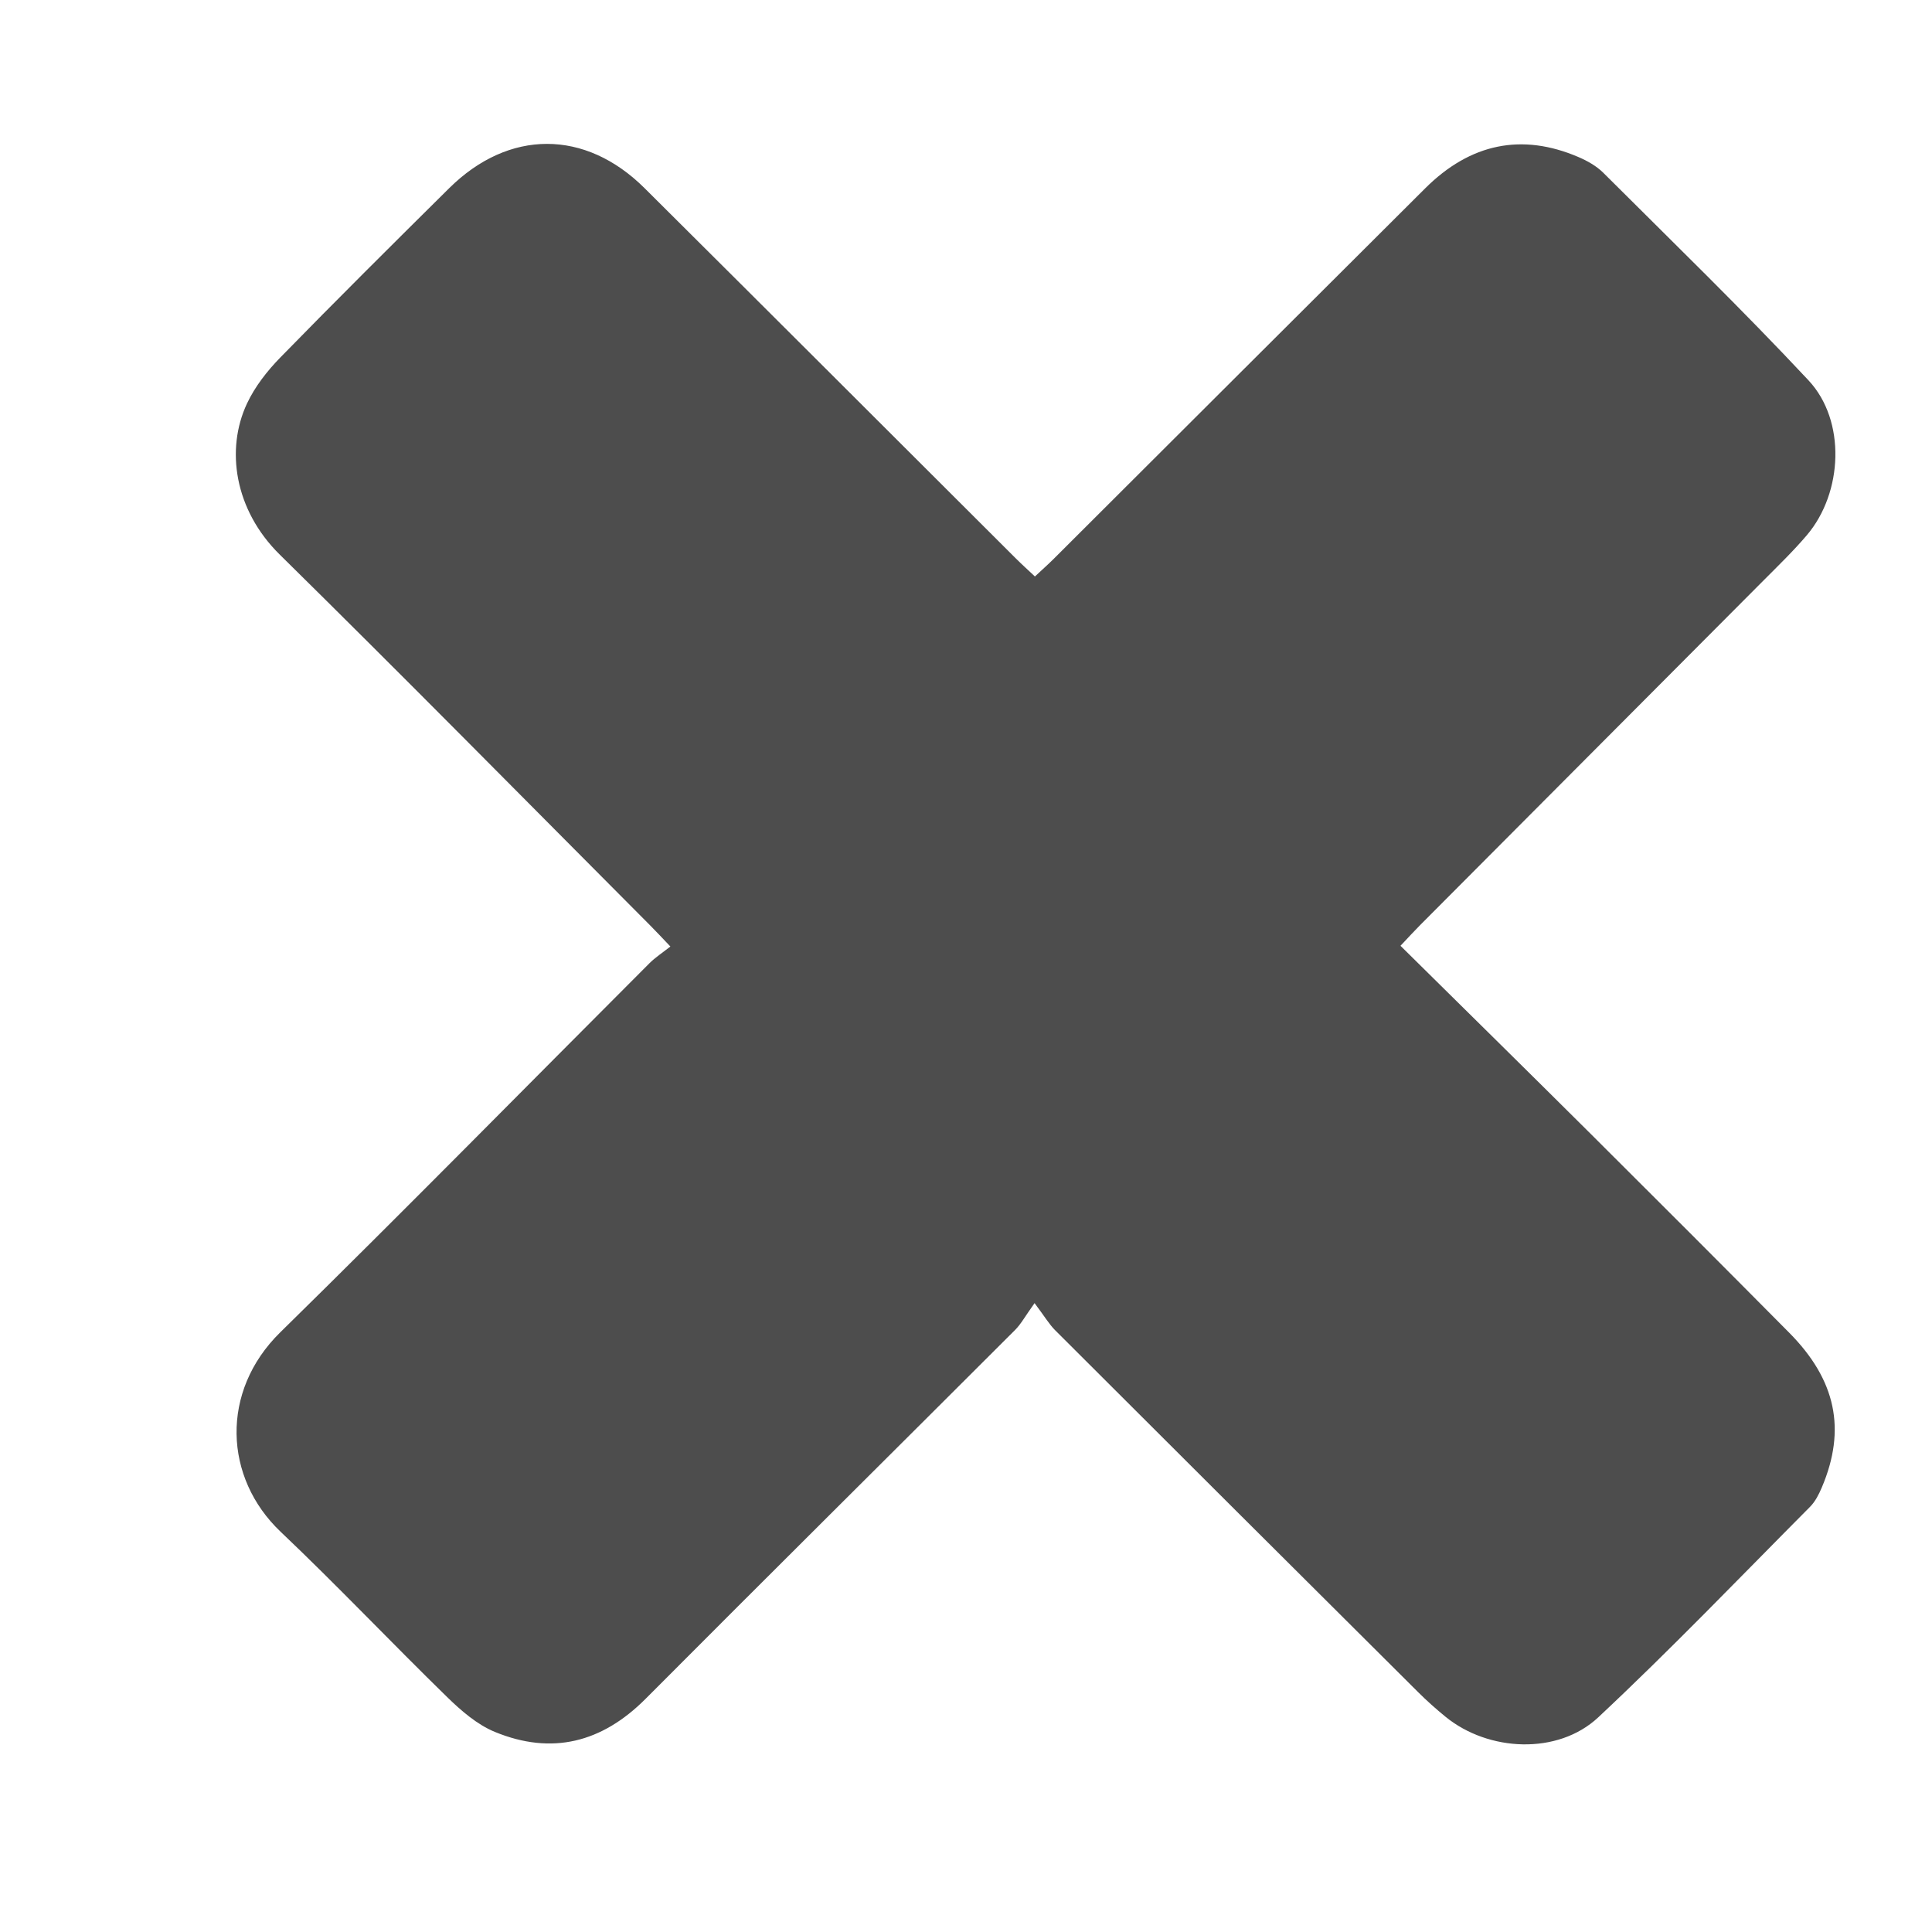 <?xml version="1.0" encoding="utf-8"?>
<!-- Generator: Adobe Illustrator 16.0.0, SVG Export Plug-In . SVG Version: 6.00 Build 0)  -->
<!DOCTYPE svg PUBLIC "-//W3C//DTD SVG 1.1//EN" "http://www.w3.org/Graphics/SVG/1.1/DTD/svg11.dtd">
<svg version="1.1" id="Layer_1" xmlns="http://www.w3.org/2000/svg" xmlns:xlink="http://www.w3.org/1999/xlink" x="0px" y="0px"
	 width="420px" height="420px" viewBox="0 0 420 420" enable-background="new 0 0 420 420" xml:space="preserve">
<g>
	<path fill-rule="evenodd" clip-rule="evenodd" fill="#4D4D4D" d="M224.907,283.288c-2.062,2.872-2.948,4.548-4.23,5.829
		c-26.757,26.742-53.621,53.379-80.32,80.18c-9.501,9.537-20.399,12.299-32.779,7.205c-3.857-1.587-7.327-4.603-10.377-7.577
		c-12.168-11.867-23.863-24.227-36.188-35.926c-12.37-11.743-13.159-30.534-0.098-43.35c27.001-26.493,53.516-53.482,80.26-80.238
		c1.283-1.284,2.845-2.289,4.562-3.65c-1.874-1.958-3.098-3.284-4.371-4.561c-26.822-26.914-53.488-53.985-80.559-80.646
		c-9.875-9.726-11.771-22.882-7.125-32.806c1.721-3.676,4.387-7.094,7.245-10.021c12.107-12.4,24.402-24.619,36.718-36.813
		c12.958-12.83,29.556-12.859,42.474-0.015c26.944,26.791,53.808,53.663,80.711,80.495c1.272,1.269,2.611,2.472,4.153,3.927
		c1.526-1.428,2.87-2.618,4.139-3.883c26.904-26.832,53.783-53.688,80.707-80.5c9.821-9.78,21.018-12.062,33.285-6.81
		c1.956,0.837,3.955,1.959,5.441,3.442c14.97,14.939,30.168,29.671,44.603,45.116c8.195,8.768,7.48,24.415-0.346,33.638
		c-2.903,3.422-6.15,6.561-9.322,9.747c-24.928,25.038-49.876,50.054-74.811,75.083c-1.274,1.279-2.489,2.619-4.224,4.451
		c13.944,13.781,27.711,27.313,41.394,40.929c14.41,14.343,28.778,28.729,43.093,43.167c10.212,10.3,12.448,21.06,7.117,33.633
		c-0.638,1.506-1.43,3.086-2.561,4.224c-15.261,15.348-30.251,30.991-46.046,45.773c-8.791,8.227-23.883,7.479-33.195-0.113
		c-2.061-1.681-4.058-3.458-5.941-5.334c-26.339-26.217-52.661-52.45-78.95-78.718C228.08,287.882,227.136,286.254,224.907,283.288z
		"/>
</g>
</svg>
